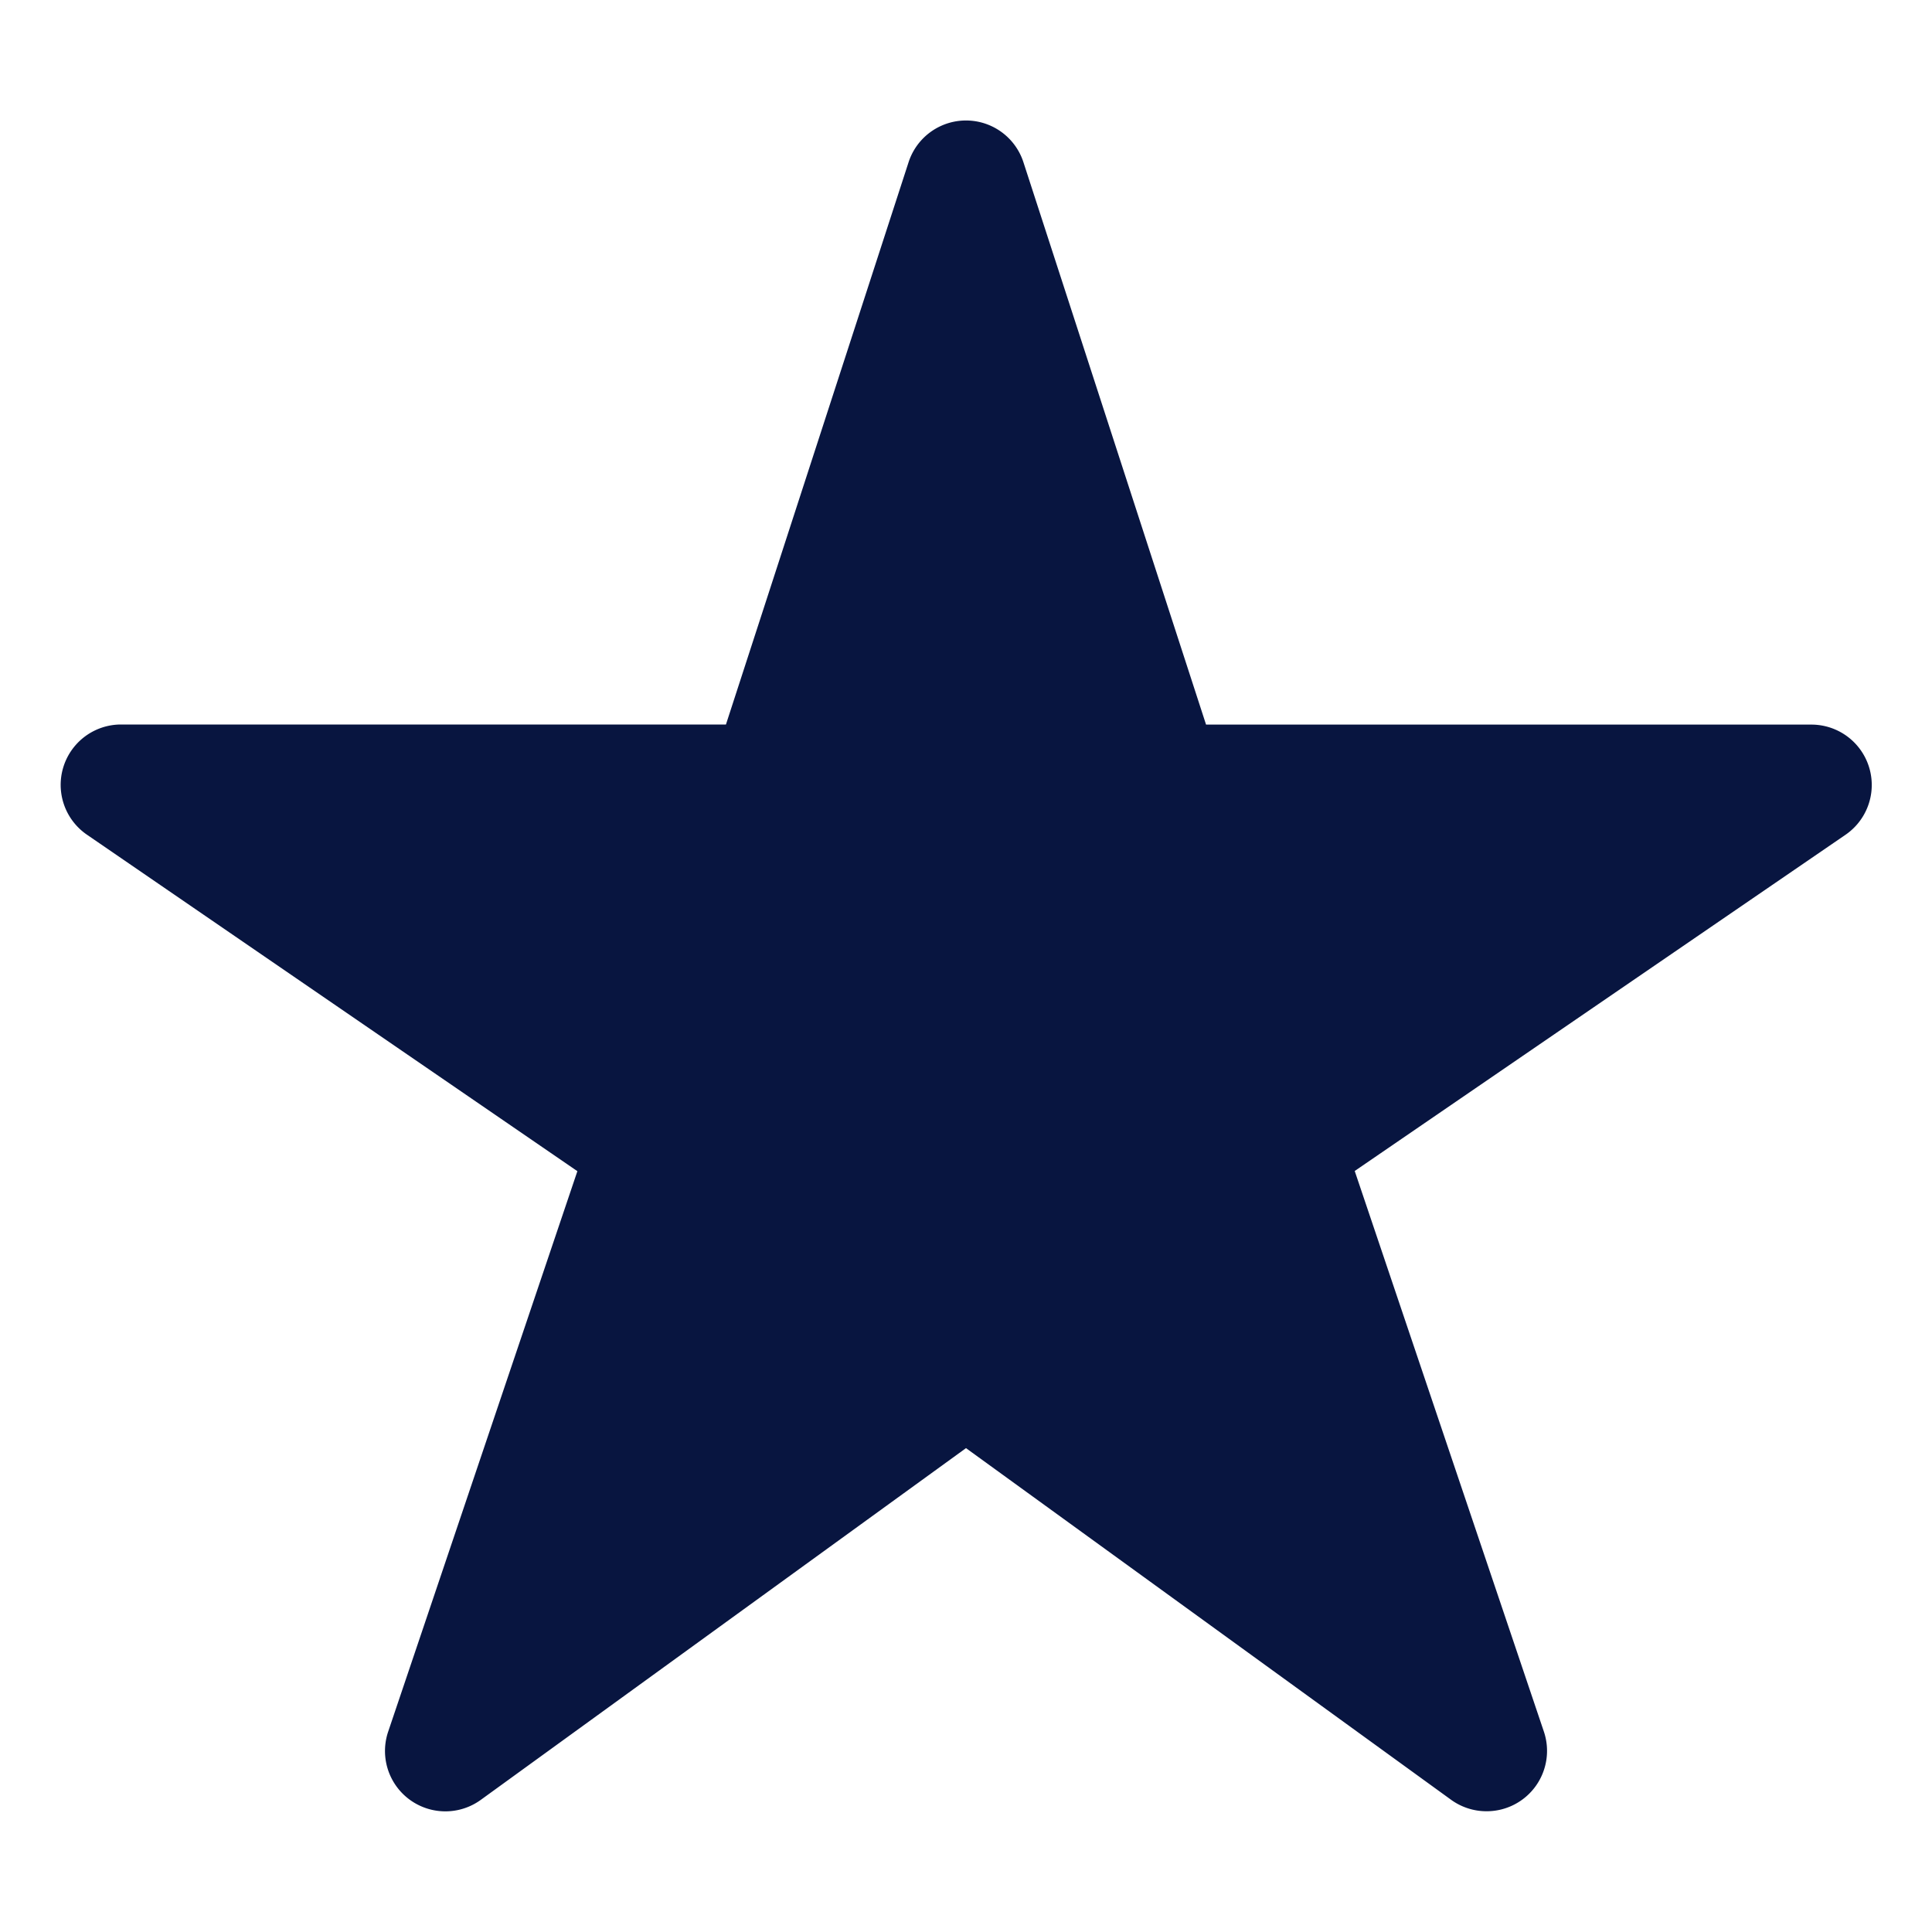 <svg width="20" height="20" fill="none" xmlns="http://www.w3.org/2000/svg"><path d="M15.39 18.75a.625.625 0 0 1-.366-.117L10 14.991l-5.024 3.642a.625.625 0 0 1-.958-.706l1.959-5.803L.899 8.64a.625.625 0 0 1 .351-1.14h6.265l1.89-5.819a.625.625 0 0 1 1.19 0l1.89 5.82h6.265a.625.625 0 0 1 .354 1.141l-5.08 3.48 1.958 5.803a.625.625 0 0 1-.591.825Z" fill="#081540"/></svg>
